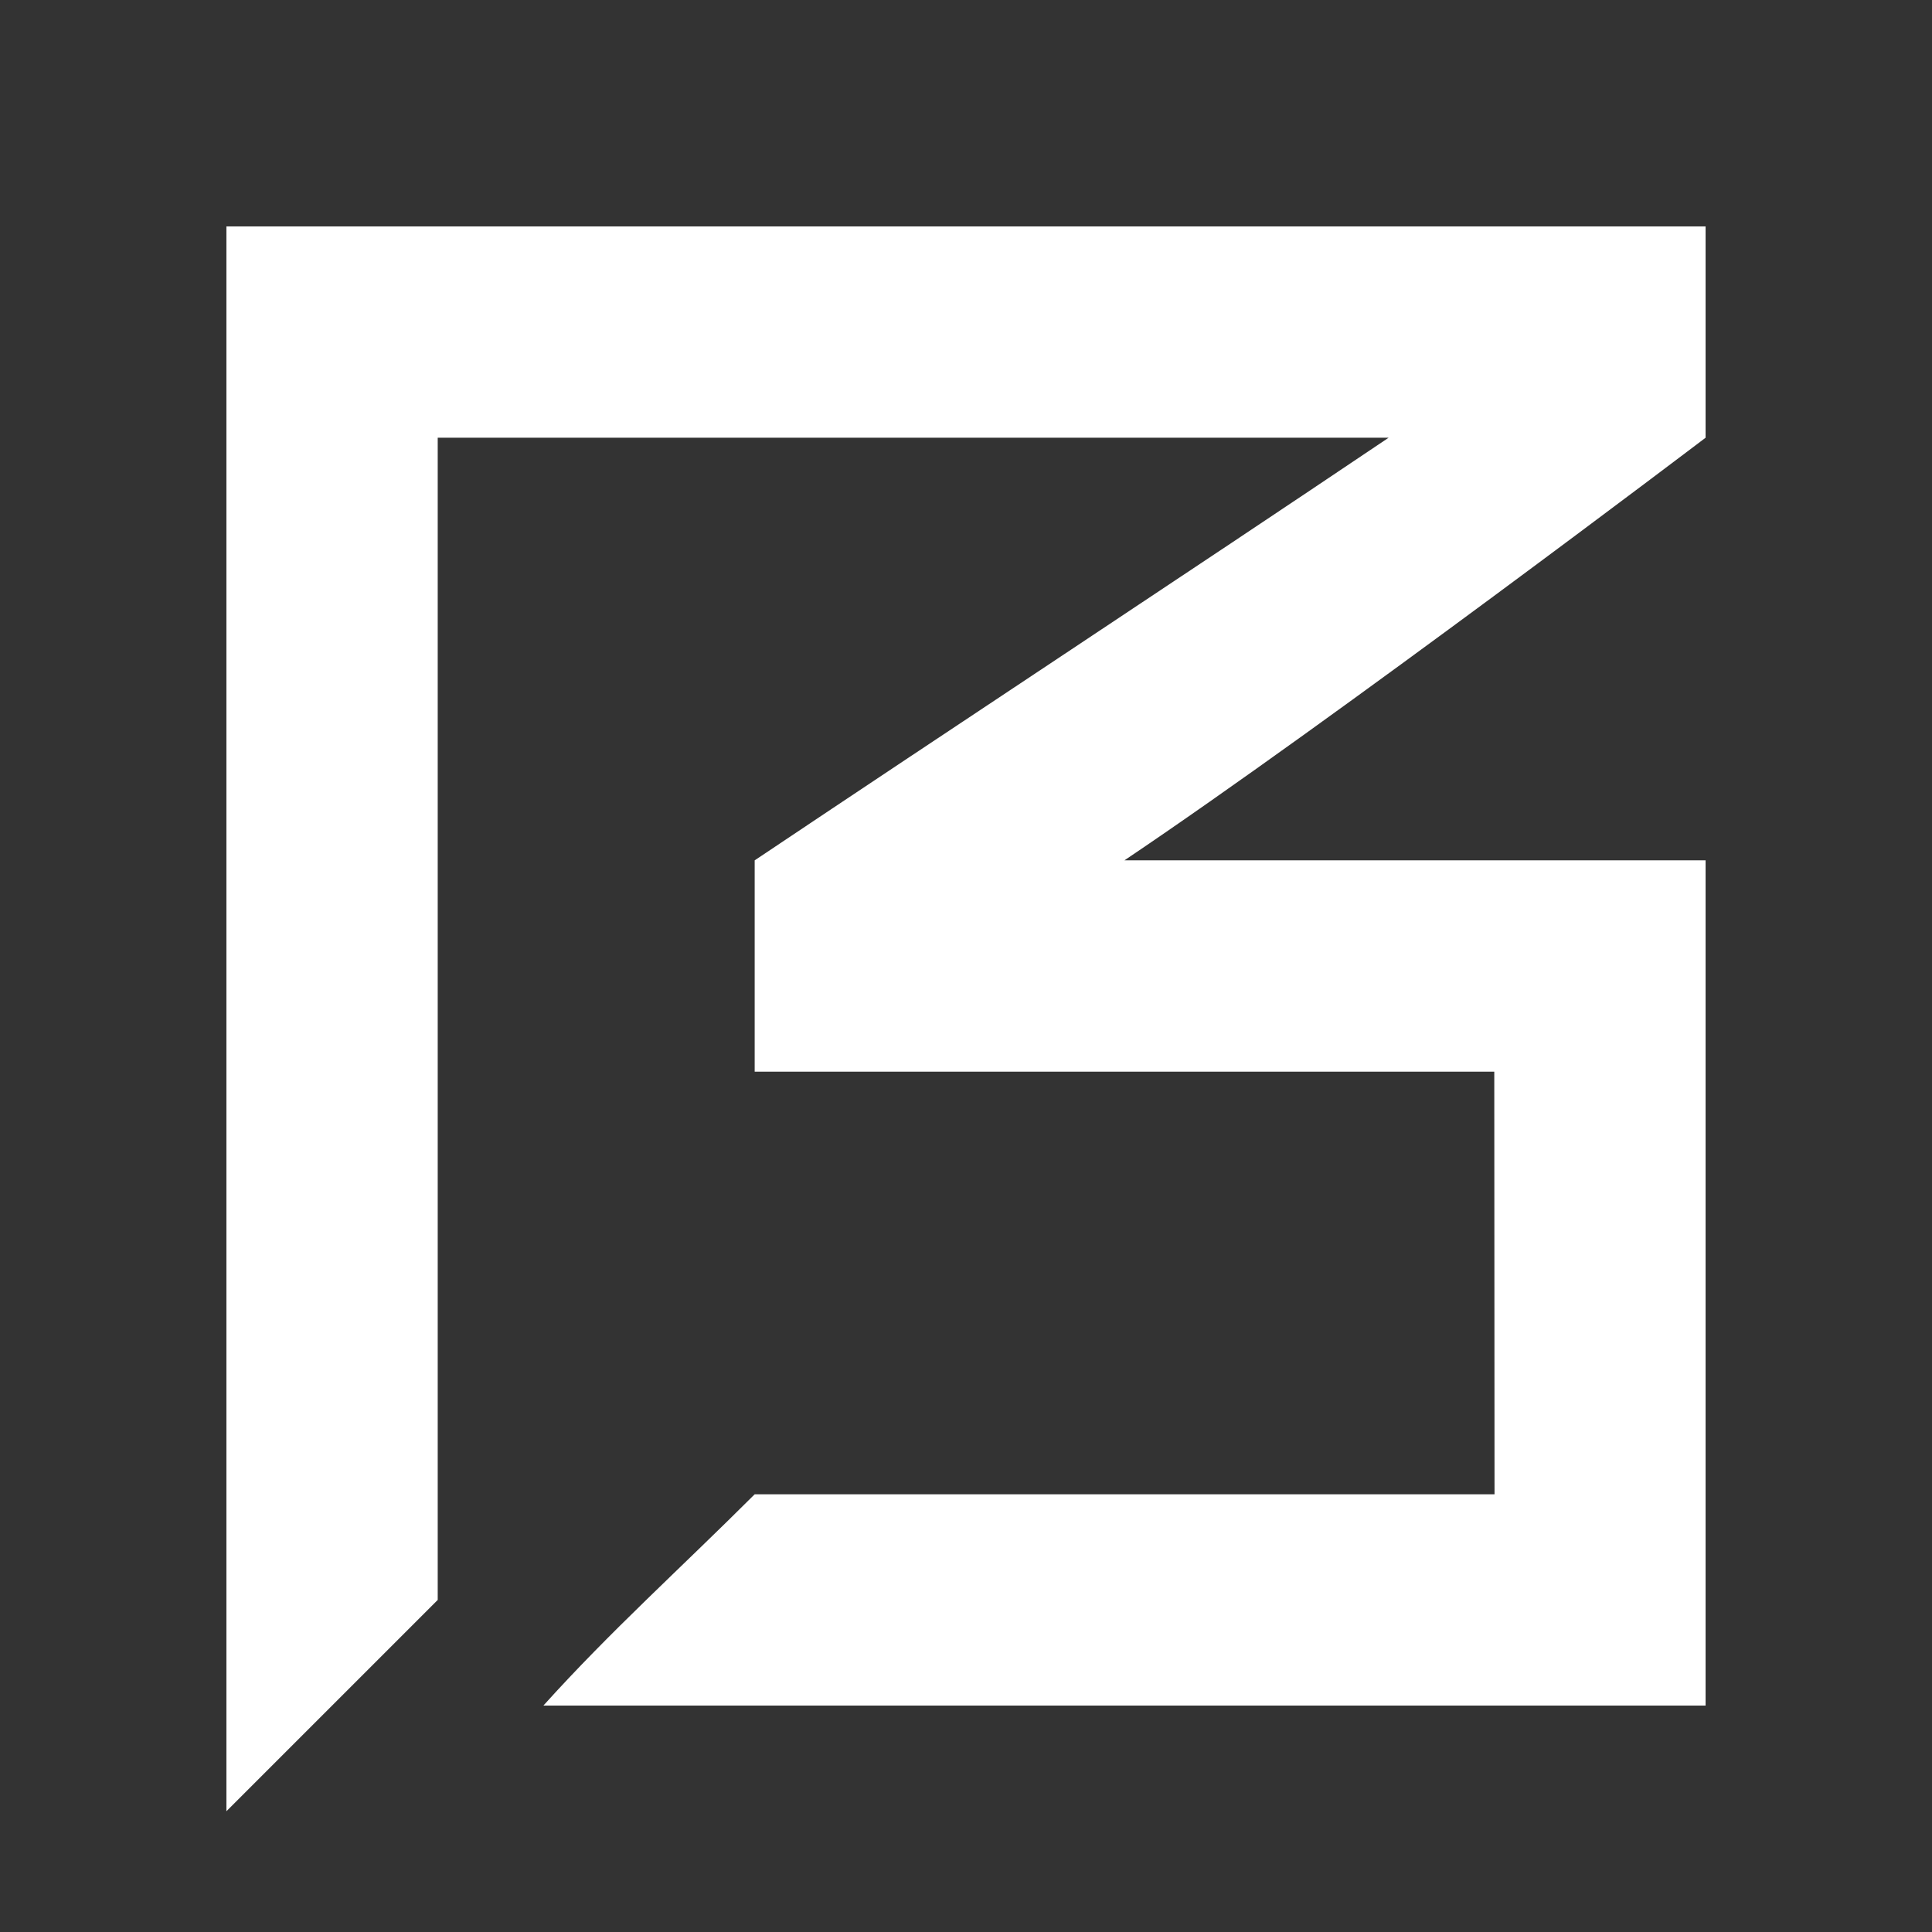 <svg width="16" height="16" viewBox="0 0 16 16" fill="none" xmlns="http://www.w3.org/2000/svg">
<rect x="0" y="0" width="16" height="16" fill="#333333" stroke="none"/>
<path d="M3.625 13.25C3.007 13.867 2.48 14.396 1.875 15C1.875 14.494 1.875 3.626 1.875 1.875C5.965 1.875 9.998 1.875 14.125 1.875C14.125 2.492 14.125 3.625 14.125 3.625C14.125 3.625 11.055 5.954 9.312 7.125H14.125V14.125C14.125 14.125 7.774 14.125 4.5 14.125C5.056 13.508 5.632 12.992 6.25 12.375C8.276 12.375 10.313 12.375 12.377 12.375C12.377 11.193 12.375 10.044 12.375 8.875C10.349 8.875 8.301 8.875 6.25 8.875C6.25 8.258 6.25 7.754 6.25 7.125C7.943 5.991 9.795 4.772 11.5 3.625C11.006 3.625 5.725 3.625 3.625 3.625C3.625 6.843 3.625 10.044 3.625 13.25Z" fill="white"/>
</svg>
